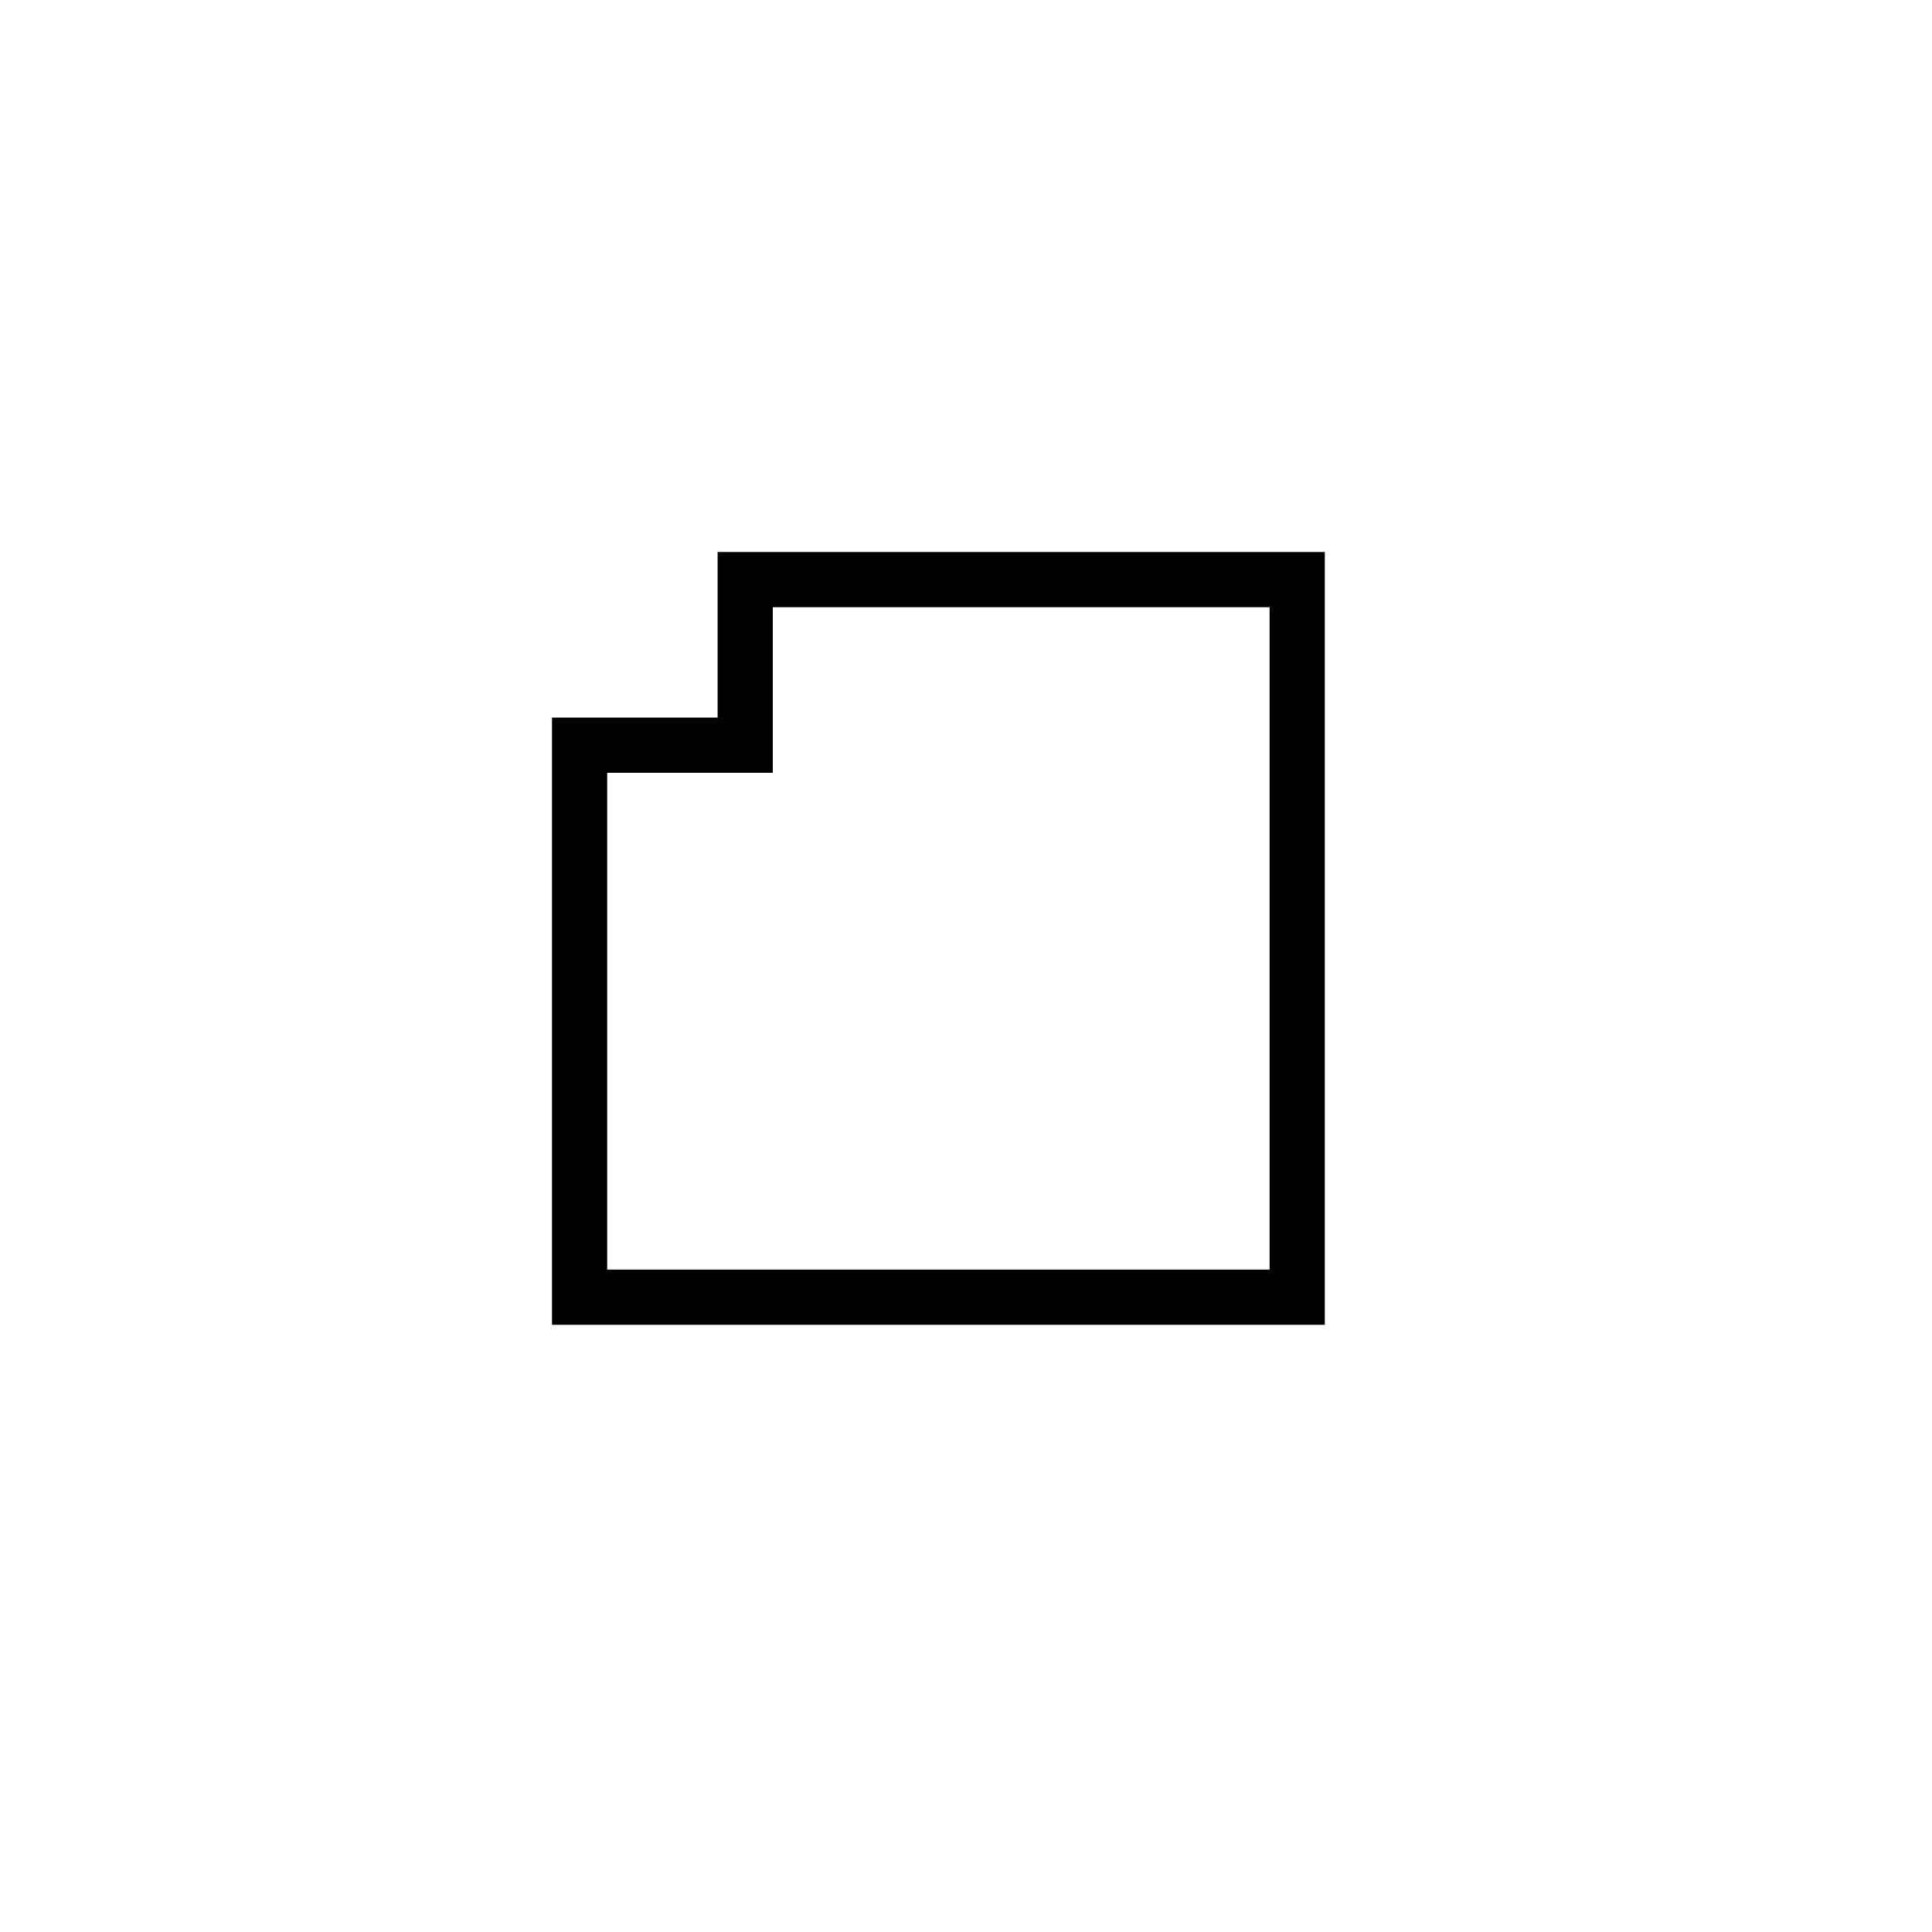 <svg id="Layer_1" data-name="Layer 1" xmlns="http://www.w3.org/2000/svg" width="35" height="35" viewBox="0 0 35 35"><title>platform--35x35</title><path d="M24,24H10V13h3V10H24ZM11,23H23V11H14v3H11Z"/></svg>
